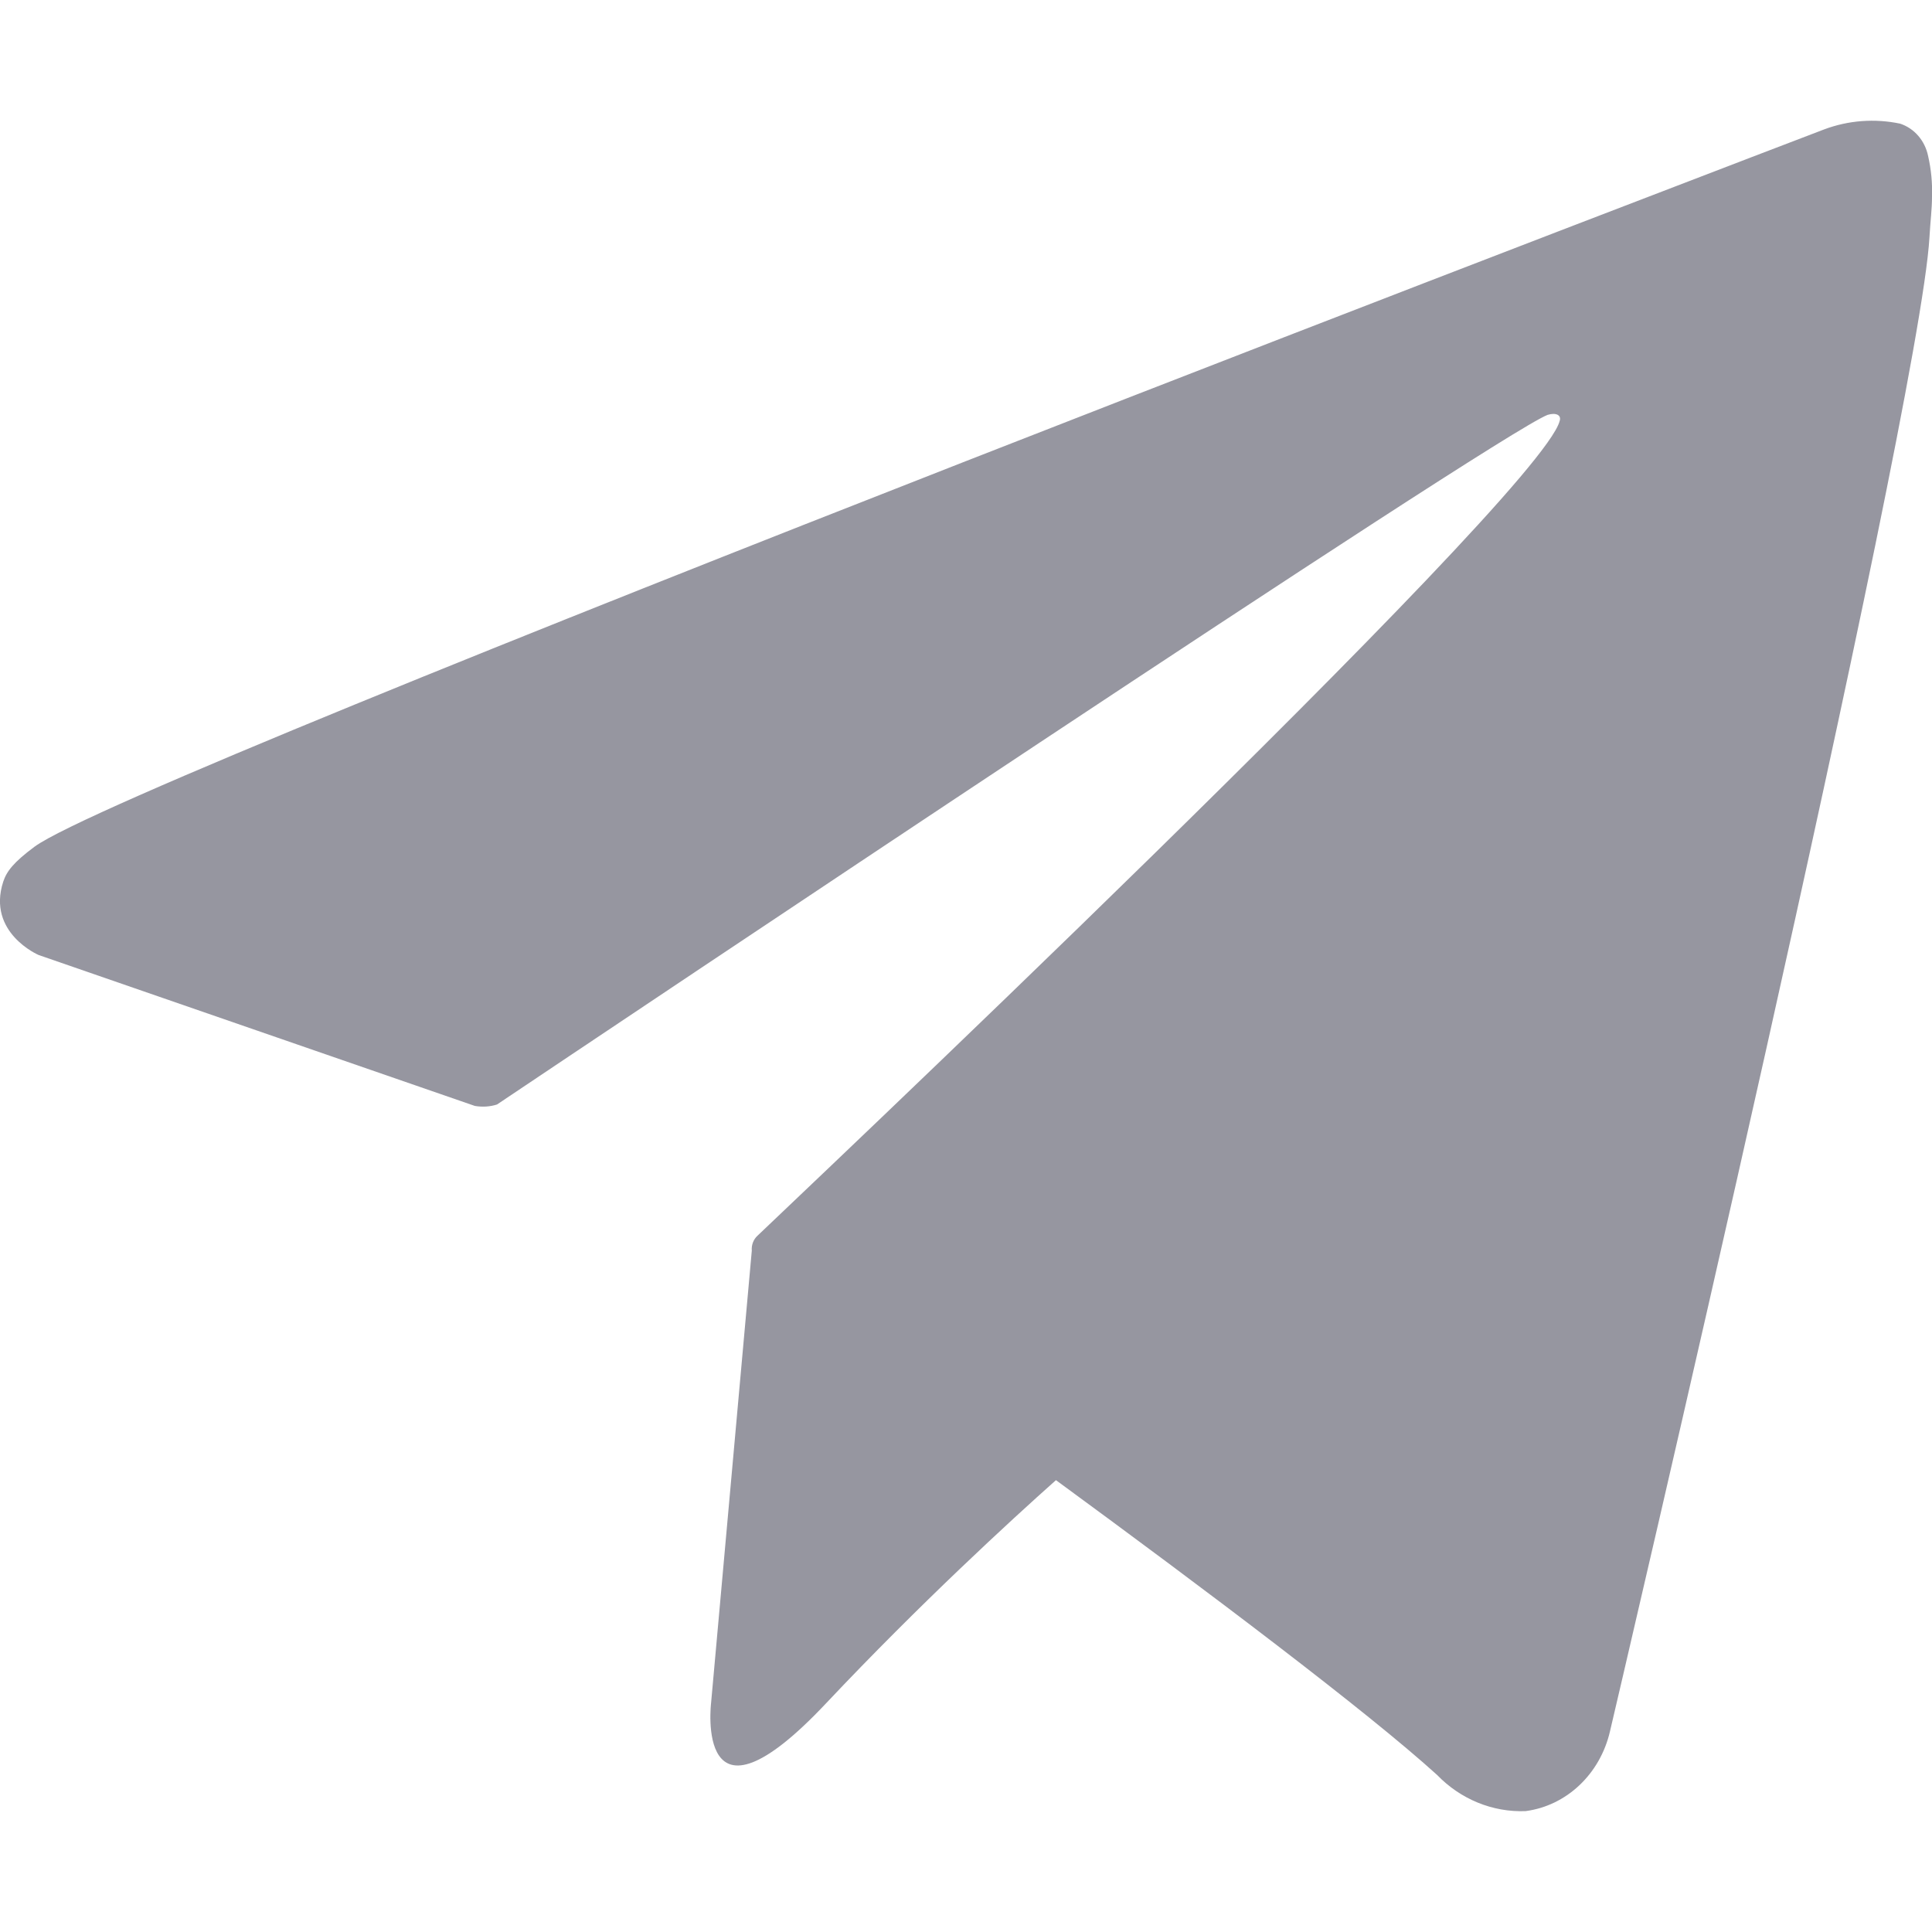 <svg xmlns:xlink="http://www.w3.org/1999/xlink" xmlns="http://www.w3.org/2000/svg" viewBox="0 0 16 16" width="24" height="24" fill="#9696a0"><path d="M15.968 1.293c-.026-.128-.114-.23-.232-.269-.21-.044-.428-.028-.63.048 0 0-14.019 5.348-14.82 5.94-.172.128-.23.202-.259.289-.138.424.293.608.293.608l3.613 1.25c.061.01.124.007.183-.012.822-.551 8.27-5.543 8.7-5.711.068-.021.118 0 .1.052-.172.637-6.606 6.707-6.641 6.744-.035.031-.053.078-.049.126l-.337 3.744s-.142 1.168.956 0c.779-.826 1.527-1.512 1.9-1.844 1.242.91 2.579 1.917 3.156 2.441.195.202.46.31.732.3.34-.044.618-.307.7-.66 0 0 2.561-10.906 2.646-12.374.008-.143.021-.23.021-.337.004-.112-.007-.225-.032-.335z" fill="#9696A0"></path></svg>